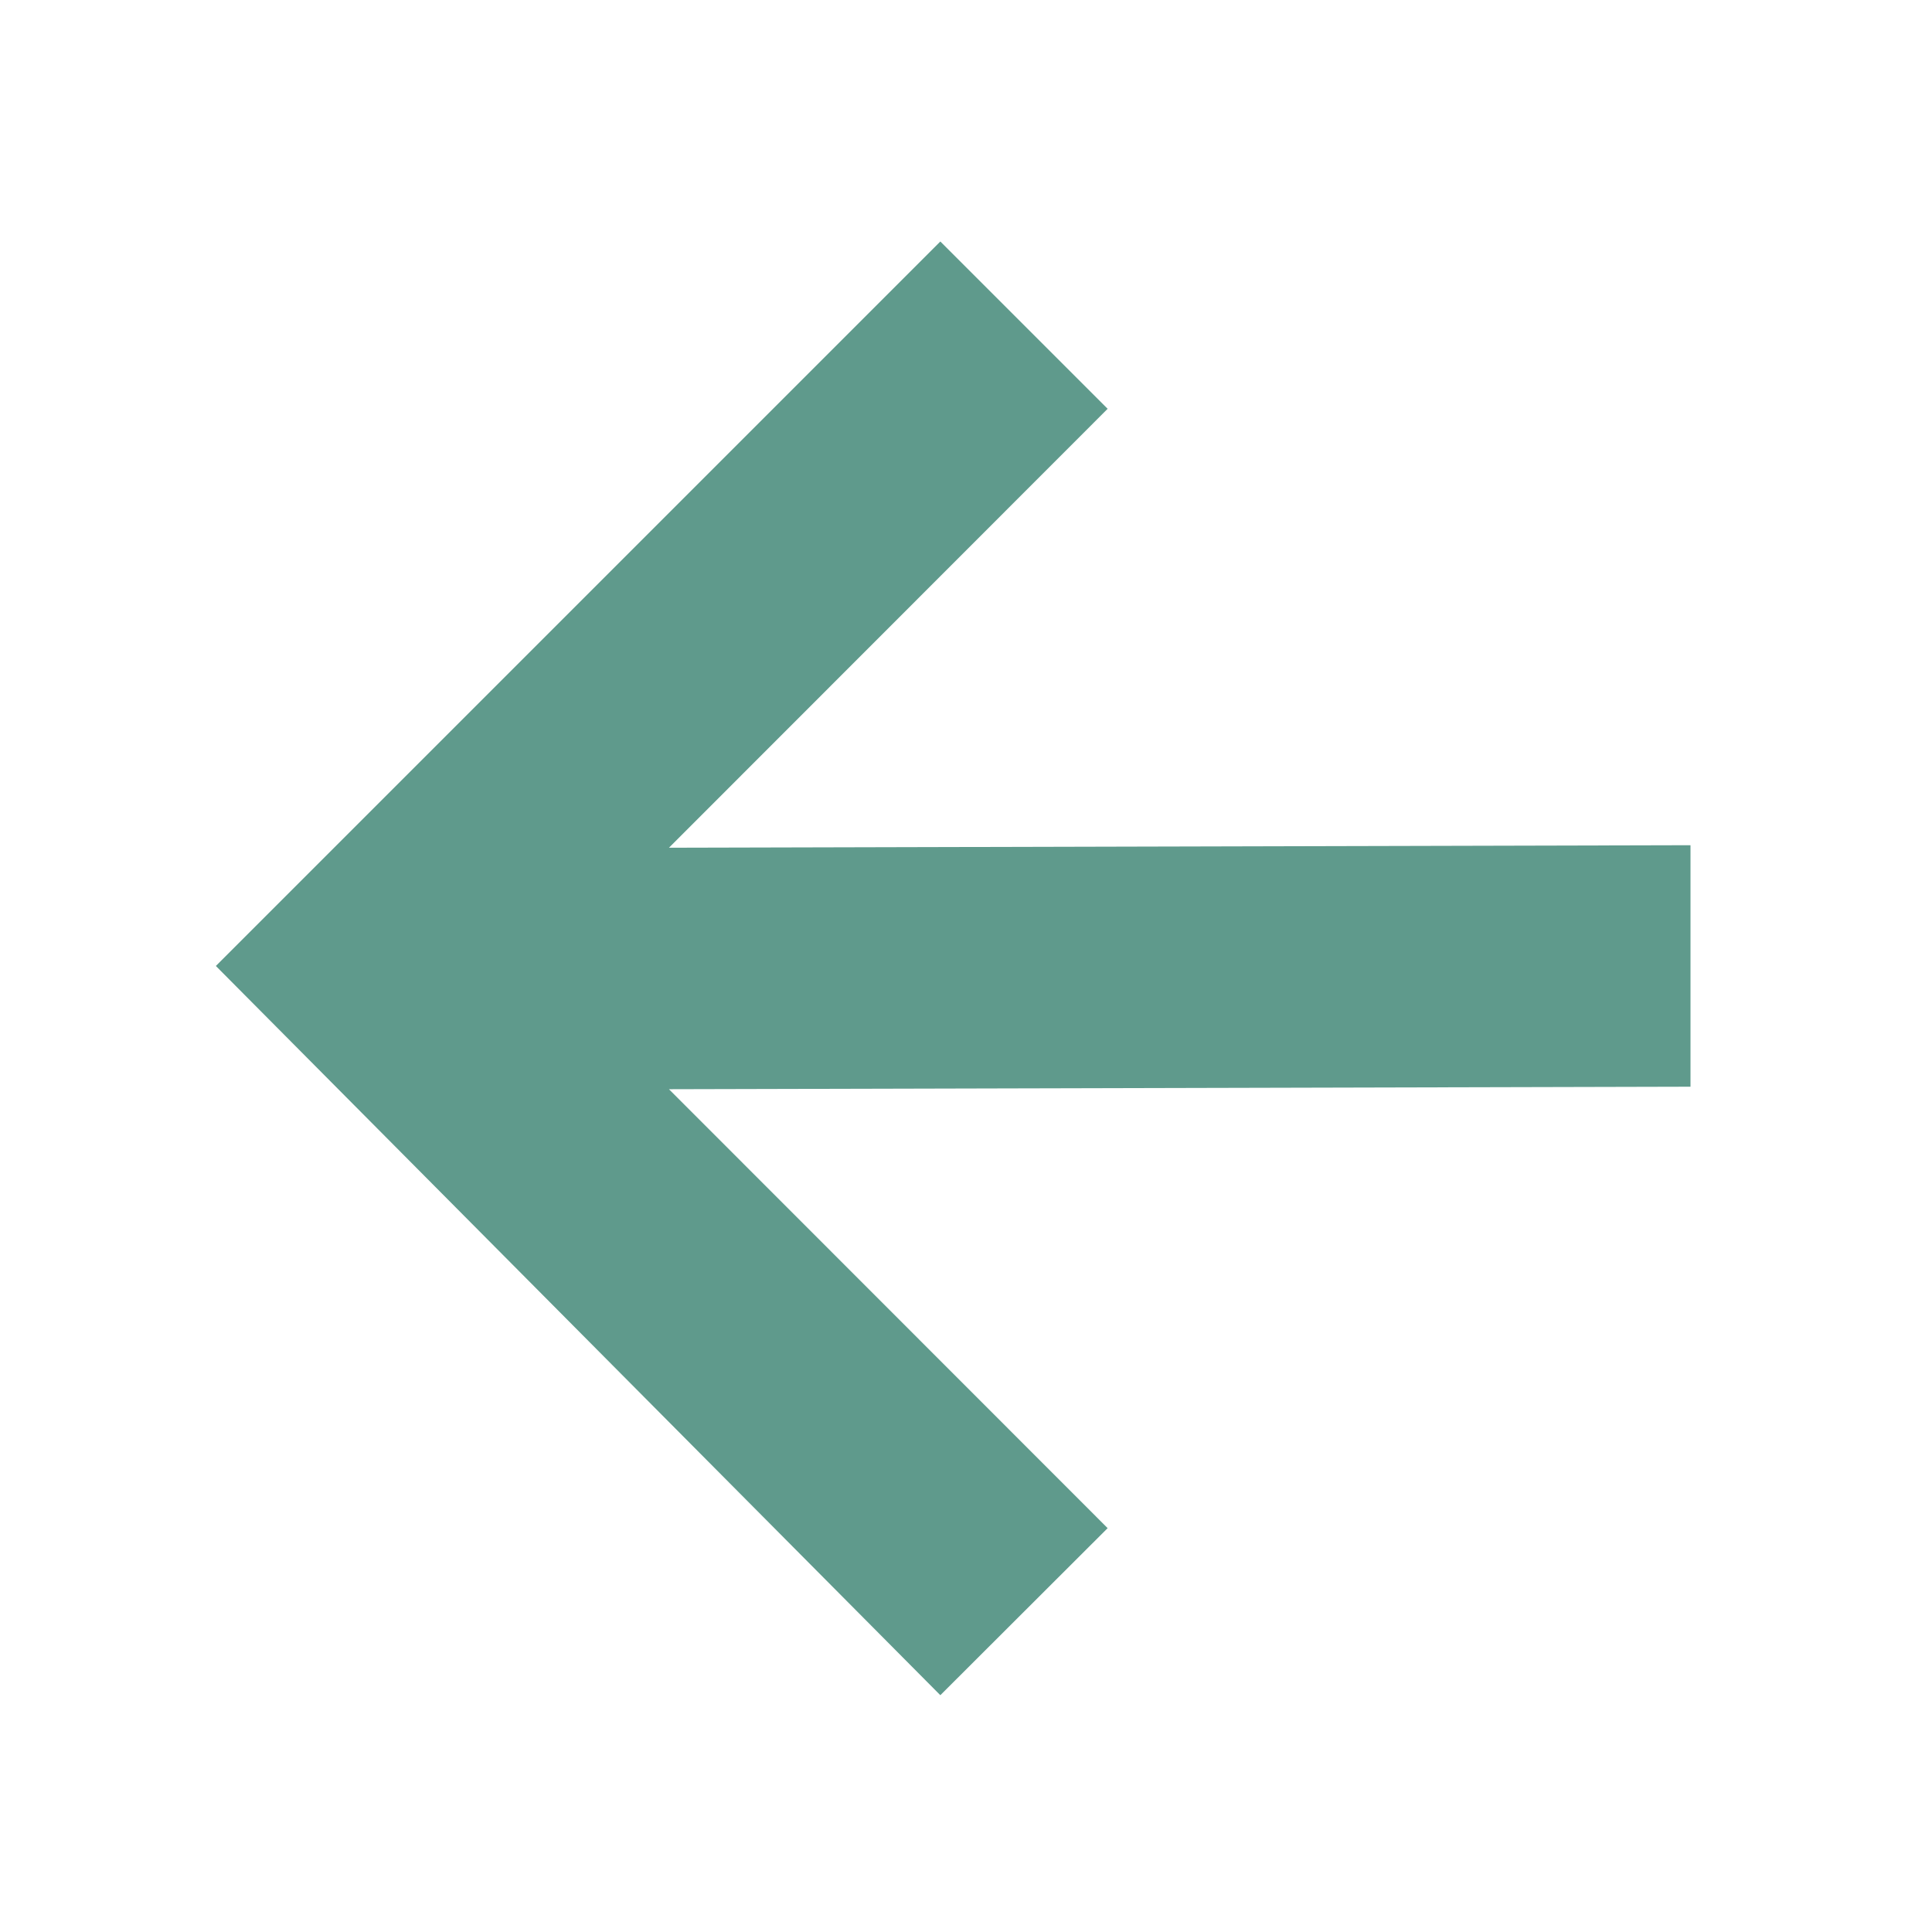 <svg version="1.1" xmlns="http://www.w3.org/2000/svg" xmlns:xlink="http://www.w3.org/1999/xlink" width="30px" height="30px" viewBox="0,0,256,256"><defs><clipPath id="clip-1"><rect x="0" y="0" width="30" height="30" id="clip1 1" fill="none"></rect></clipPath><clipPath id="clip-2"><rect x="0" y="0" width="30" height="30" id="clip2 1 1" fill="none"></rect></clipPath></defs><g fill="none" fill-rule="nonzero" stroke="none" stroke-width="1" stroke-linecap="butt" stroke-linejoin="miter" stroke-miterlimit="10" stroke-dasharray="" stroke-dashoffset="0" font-family="none" font-weight="none" font-size="none" text-anchor="none" style="mix-blend-mode: normal"><g transform="scale(8.533,8.533)"><g id="surface1"><g clip-path="url(#clip-1)" id="surface8 1"><g clip-path="url(#clip-2)" id="surface6 1"><path d="M14.602,3.75l2.598,2.598l-6.812,6.816l15.863,-0.039v3.75l-15.863,0.039l6.812,6.816l-2.598,2.594l-11.25,-11.324zM14.602,3.75" fill="#5f9a8c"></path></g></g></g></g></g></svg>